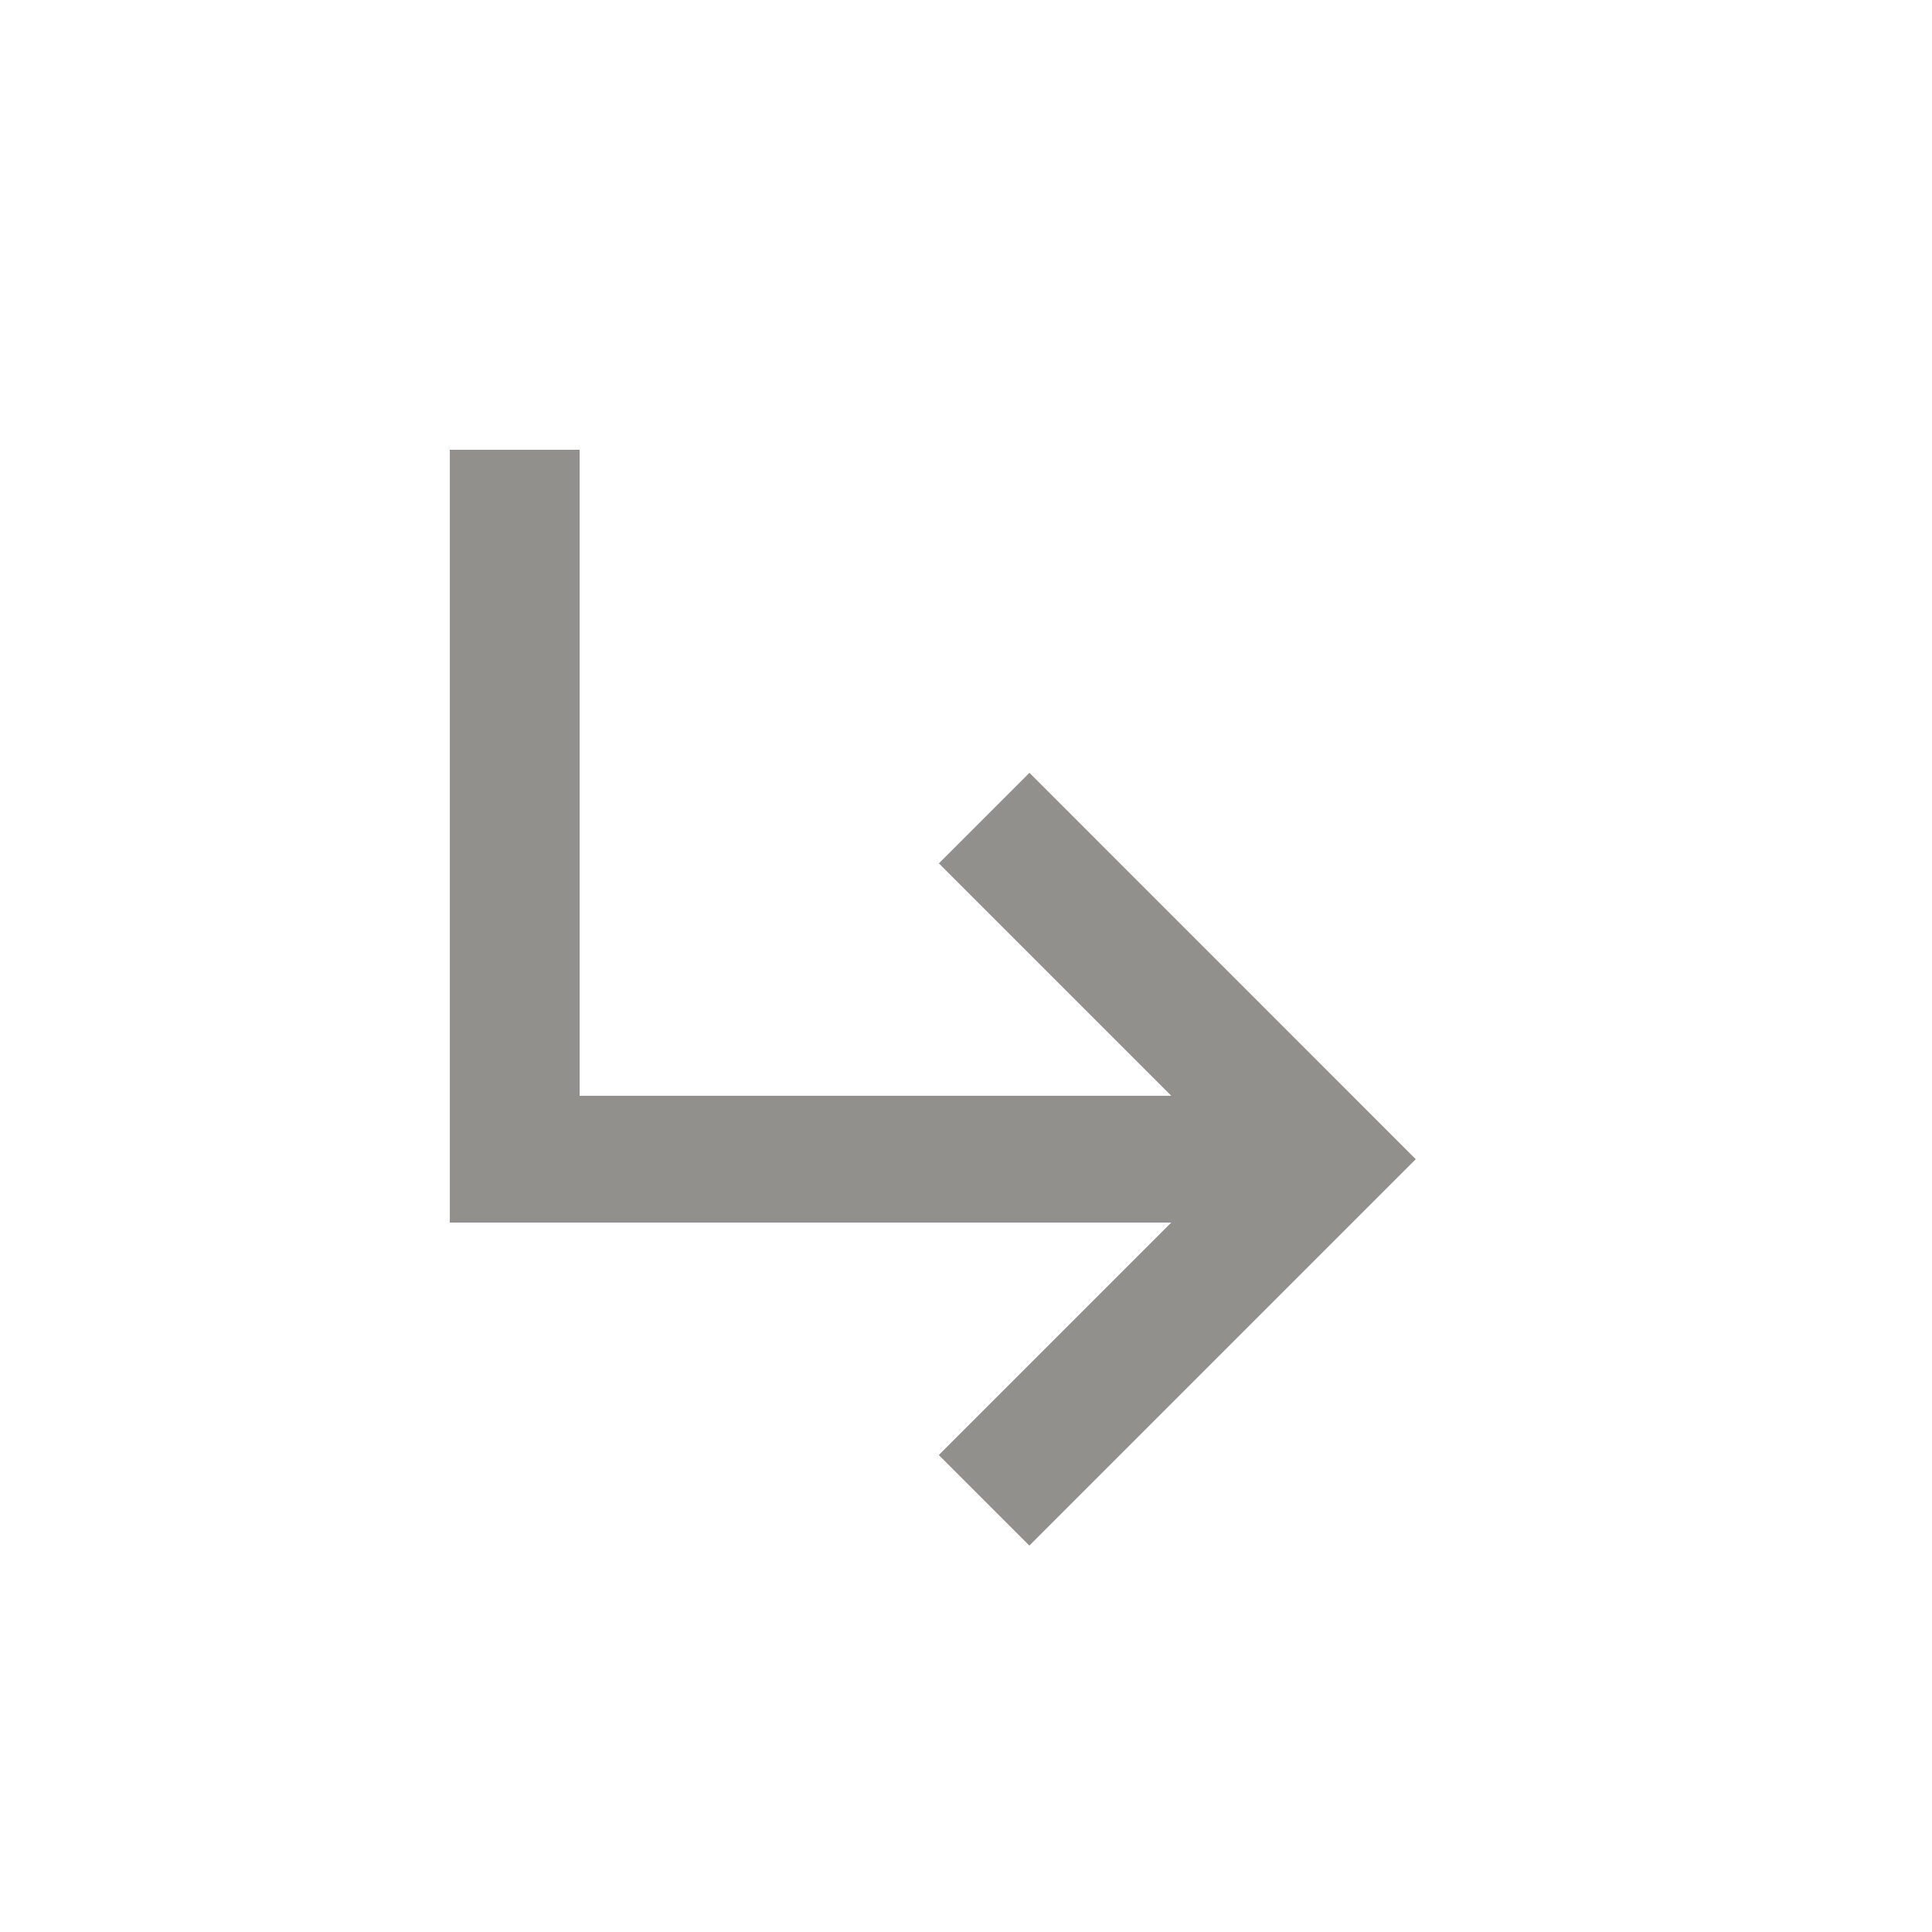 <!-- Generated by IcoMoon.io -->
<svg version="1.1" xmlns="http://www.w3.org/2000/svg" width="24" height="24" viewBox="0 0 24 24">
<title>subdirectory_arrow_right</title>
<path fill="#91908d" d="M17.587 14.4l-4.8 4.8-1.125-1.125 2.888-2.888h-8.962v-9.6h1.612v8.025h7.35l-2.887-2.887 1.125-1.125z"></path>
</svg>
